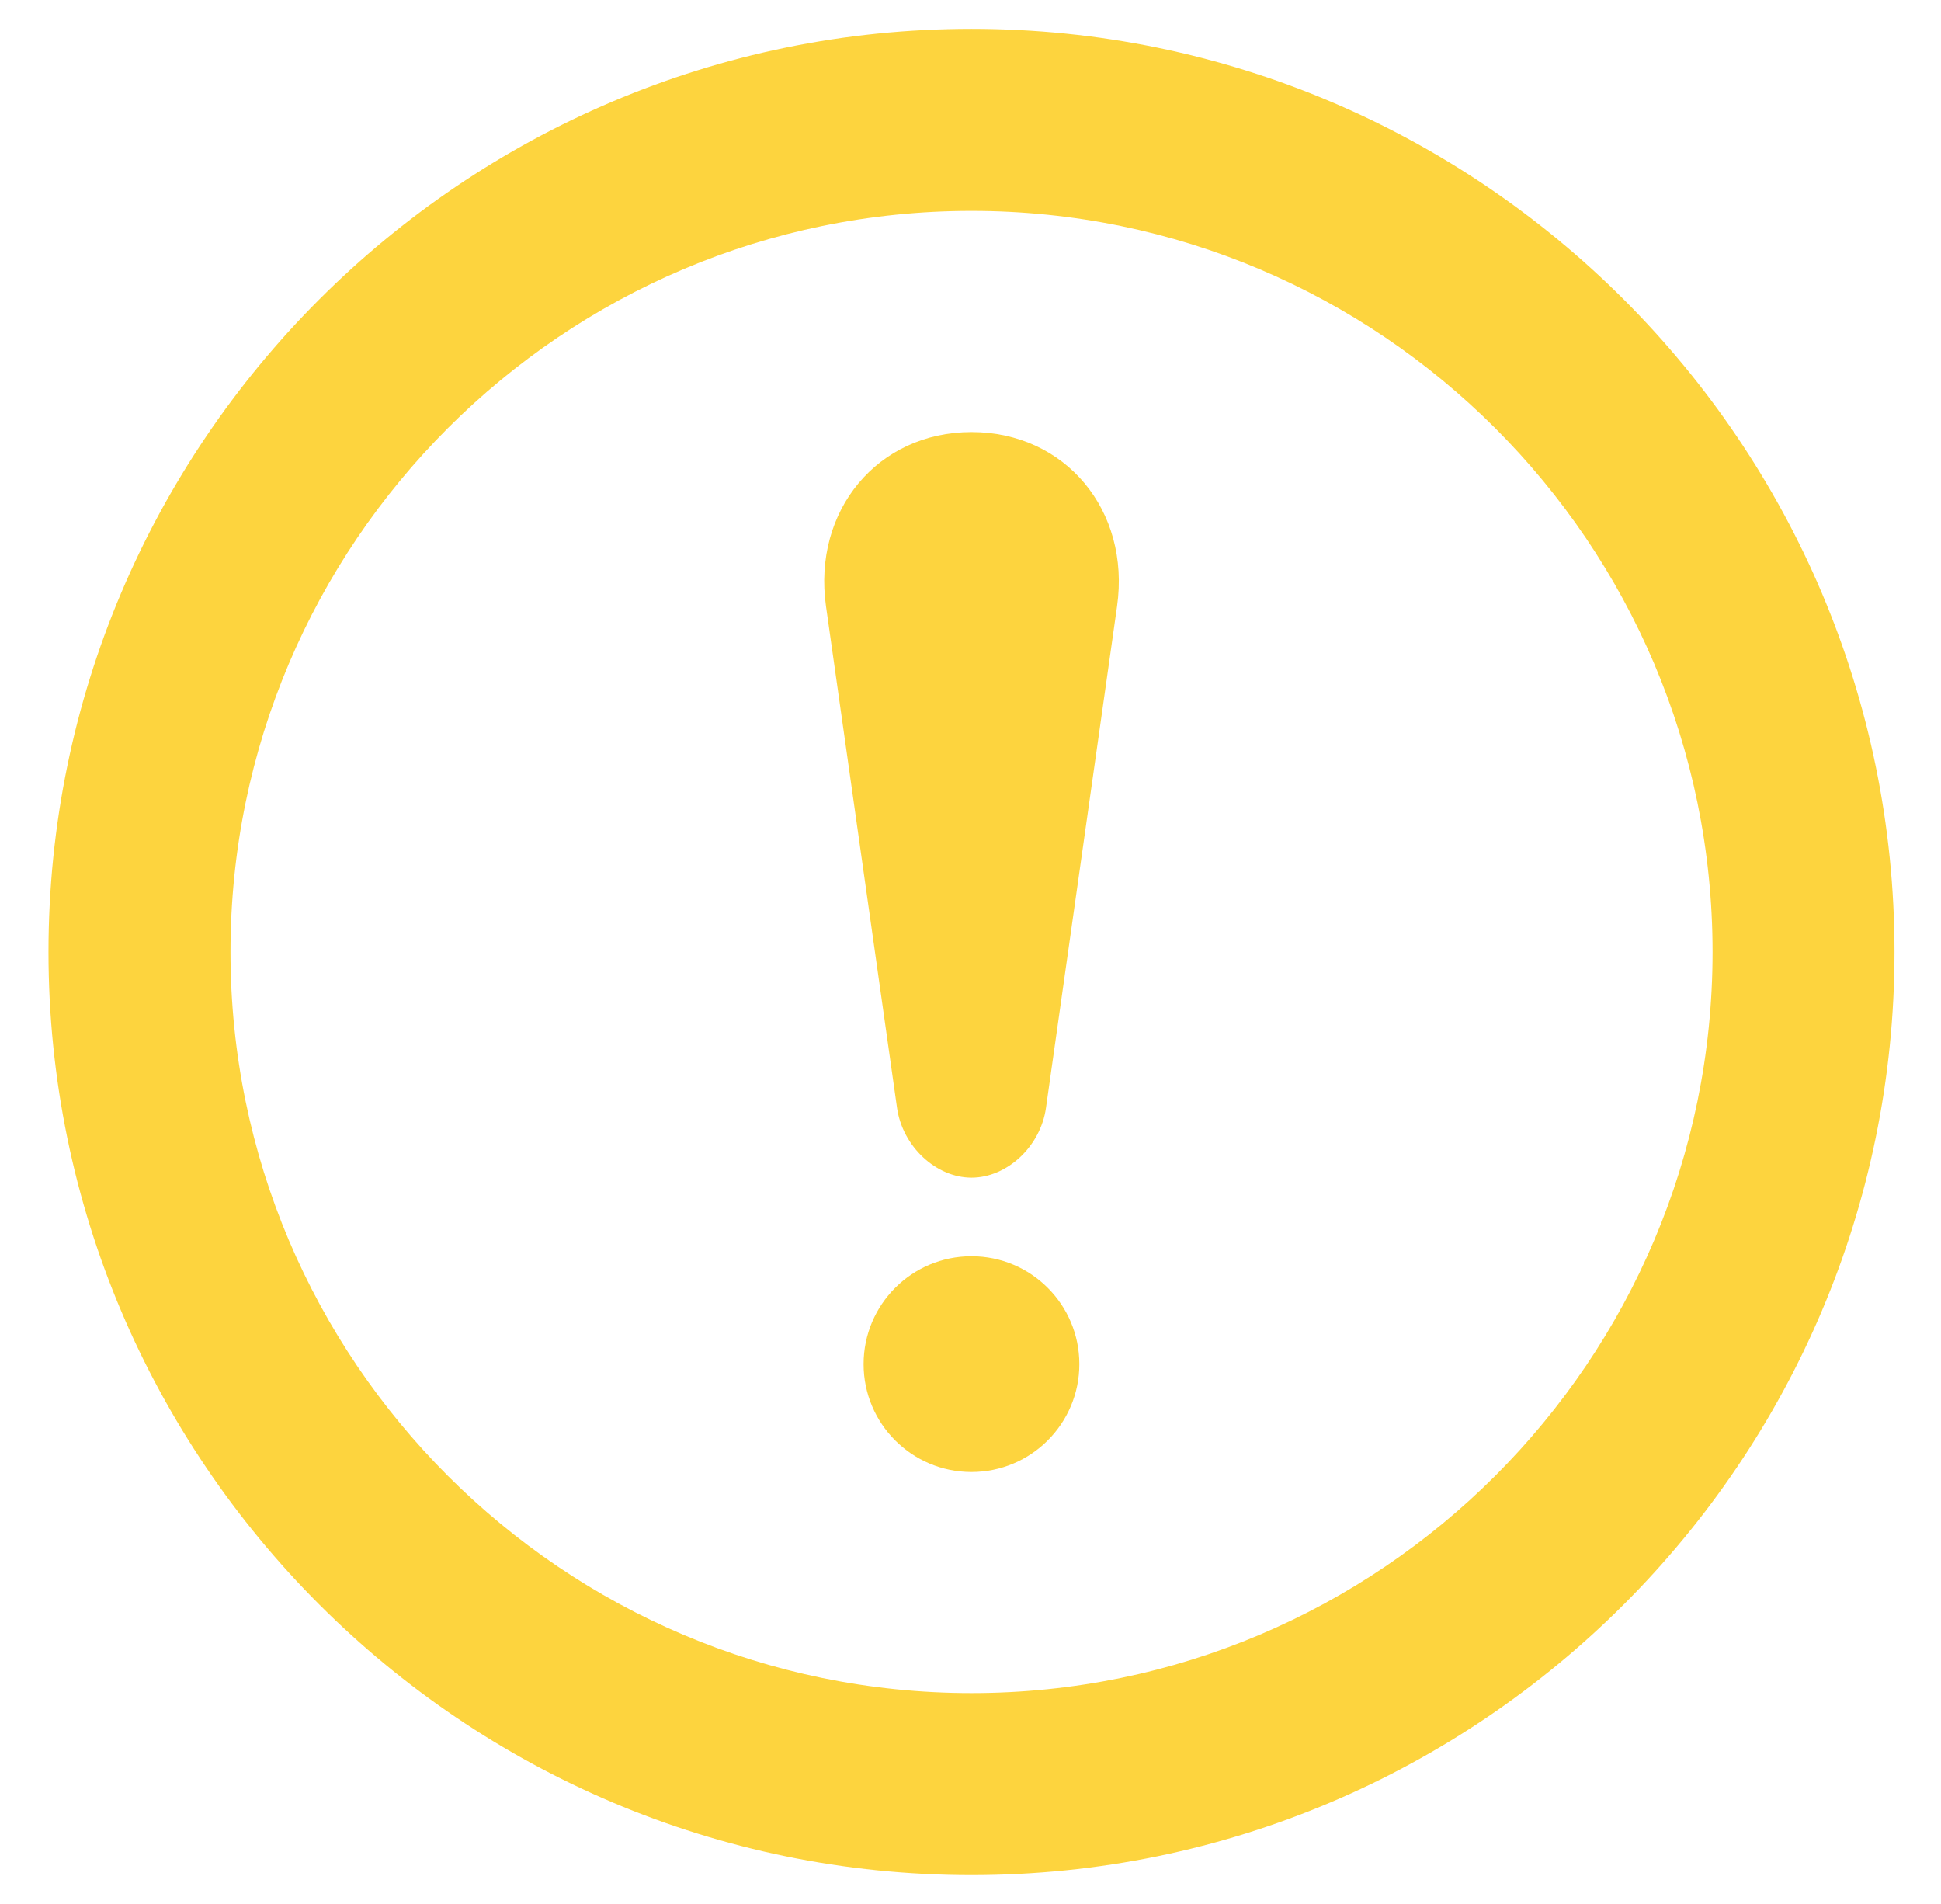 <svg width="52" height="51" viewBox="0 0 52 51" fill="none" xmlns="http://www.w3.org/2000/svg">
<path d="M28.022 29.677C27.877 30.709 26.979 31.545 26.027 31.545C25.076 31.545 24.179 30.709 24.032 29.677L22.129 16.242C21.765 13.672 23.519 11.573 26.027 11.573C28.537 11.573 30.291 13.672 29.926 16.242L28.022 29.677Z" fill="#FDD43E"/>
<path d="M26.026 33.65C24.429 33.65 23.136 34.944 23.136 36.54C23.136 38.136 24.429 39.43 26.026 39.43C27.622 39.43 28.916 38.136 28.916 36.54C28.916 34.944 27.622 33.65 26.026 33.65Z" fill="#FDD43E"/>
<path d="M26.027 50.227C12.393 50.227 1.299 39.134 1.299 25.5C1.299 11.866 12.393 0.773 26.027 0.773C39.662 0.773 50.754 11.866 50.754 25.5C50.754 39.134 39.662 50.227 26.027 50.227ZM26.027 5.649C15.082 5.649 6.175 14.554 6.175 25.5C6.175 36.447 15.082 45.352 26.027 45.352C36.973 45.352 45.88 36.447 45.88 25.5C45.88 14.554 36.973 5.649 26.027 5.649Z" fill="#FDD43E"/>
</svg>
